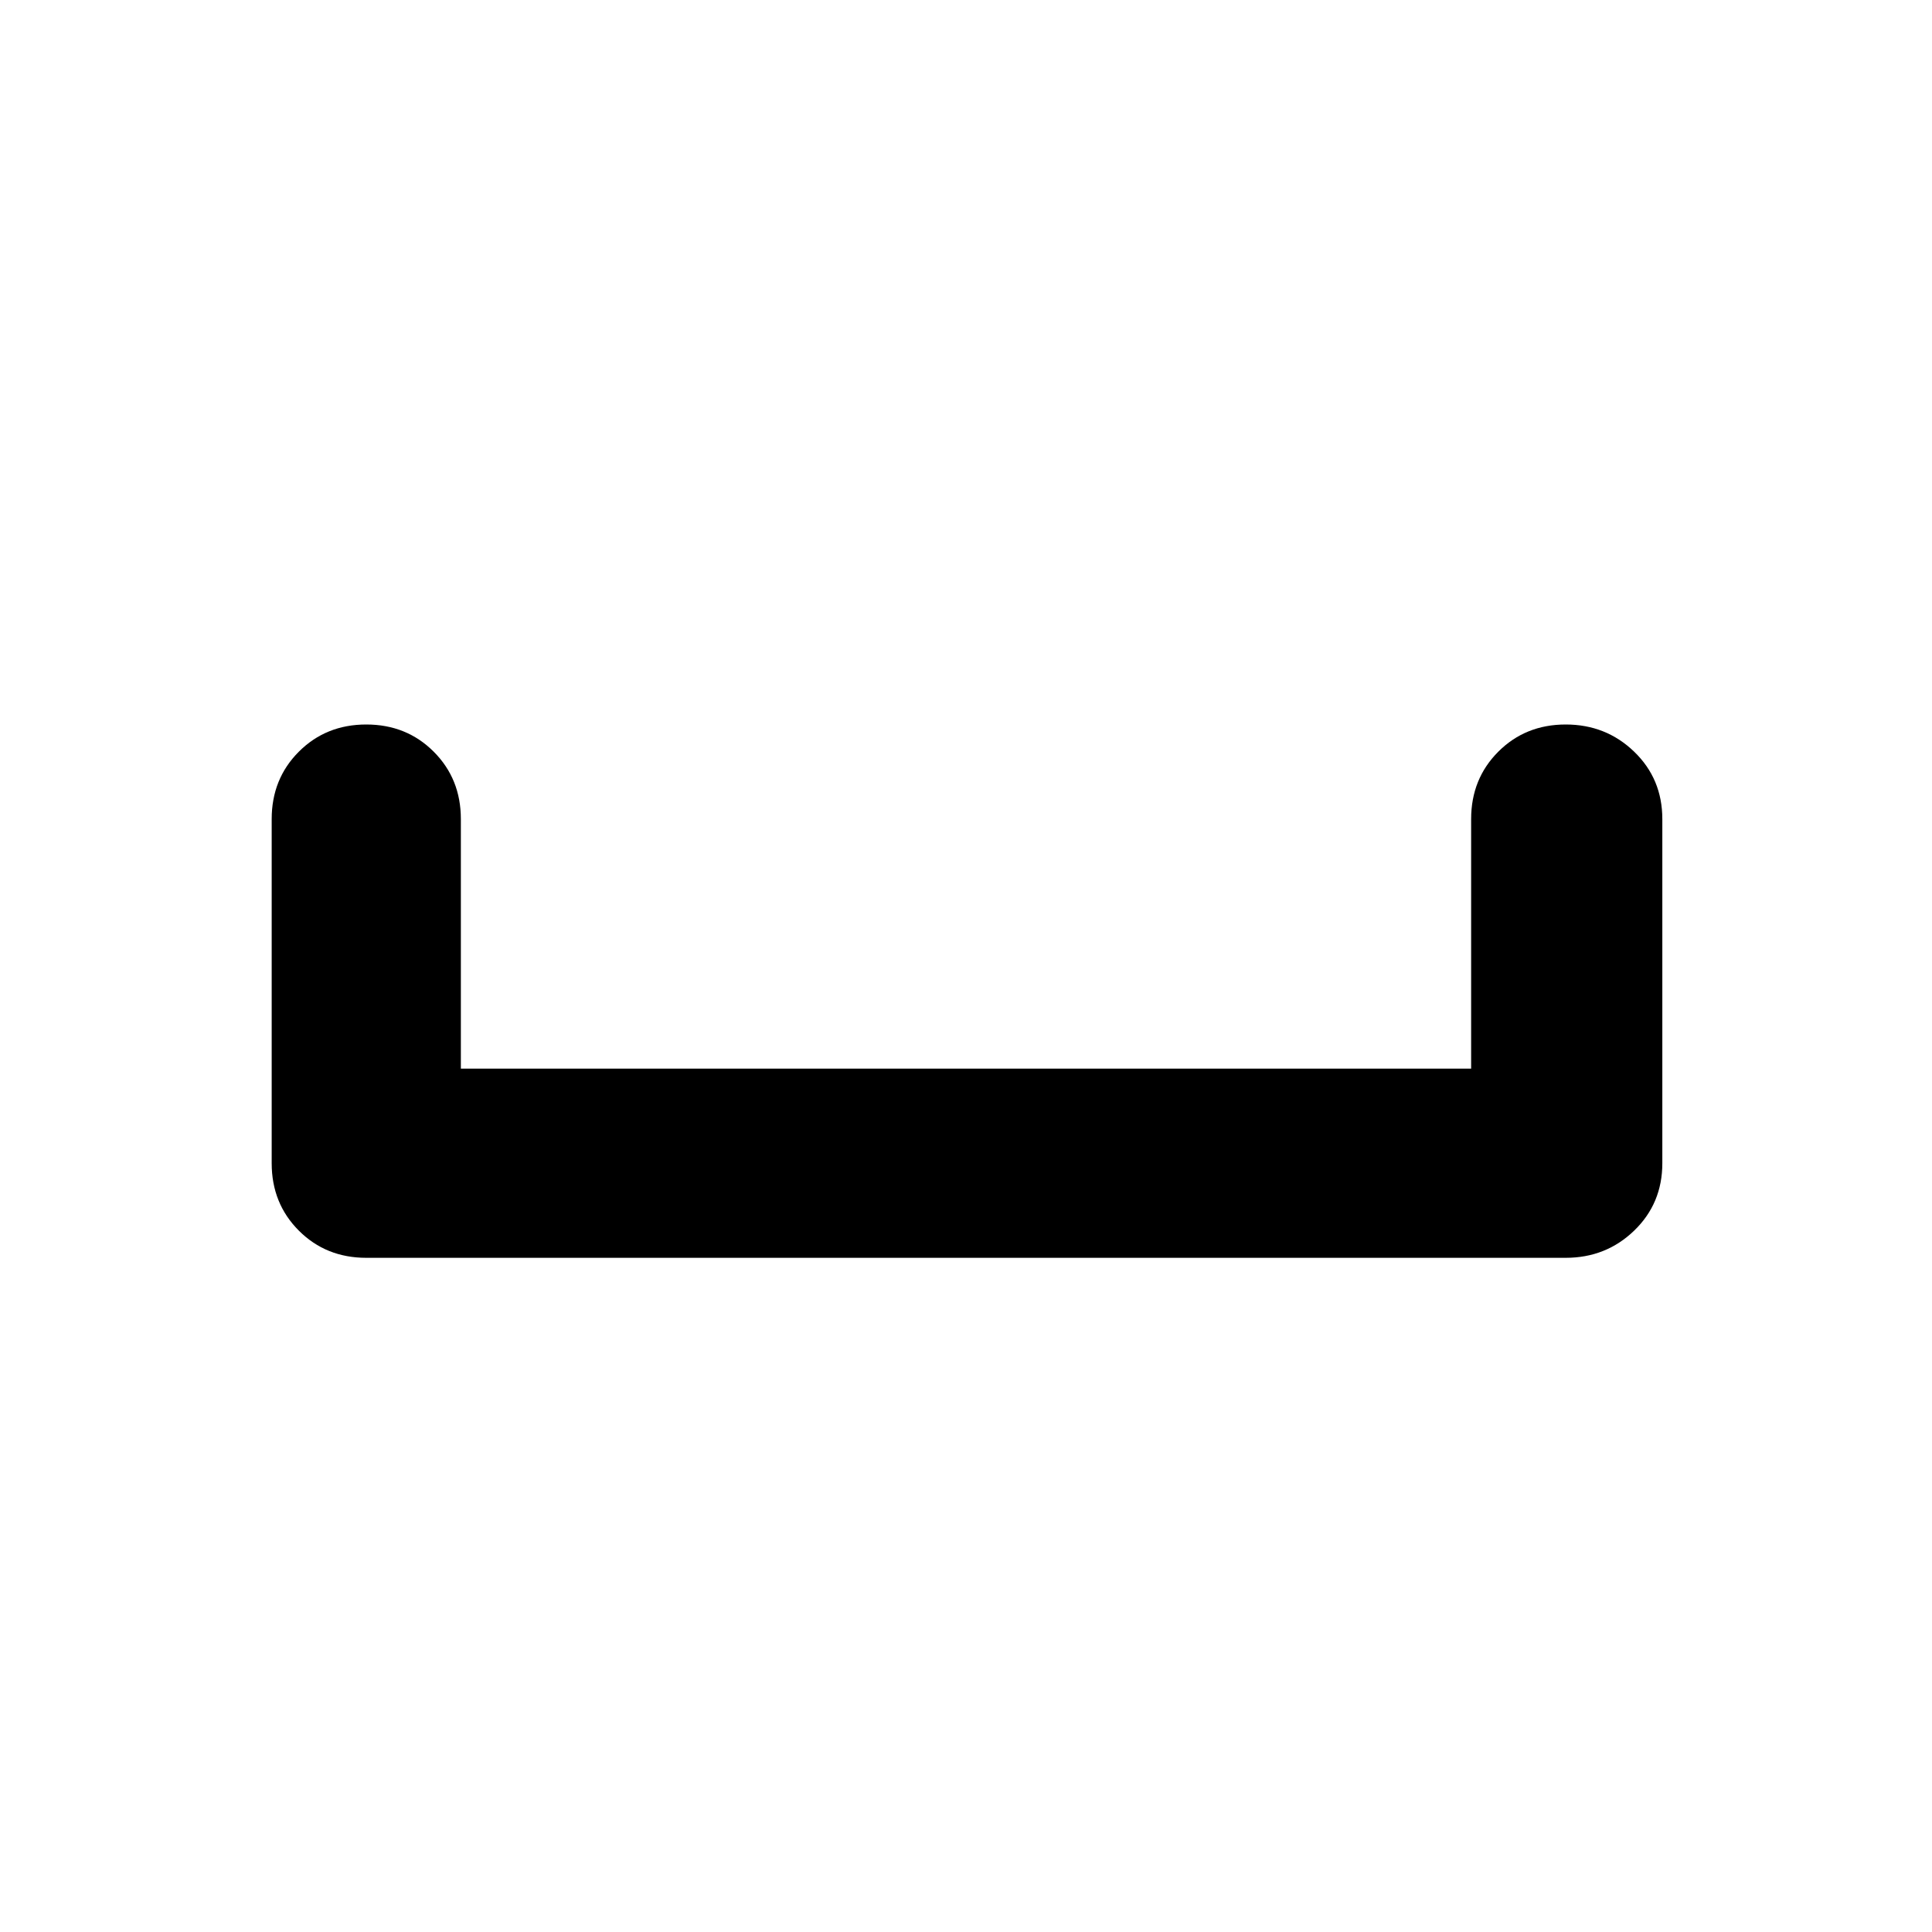 <svg xmlns="http://www.w3.org/2000/svg" height="48" width="48"><path d="M9.1 31.25q-1 0-1.675-.675T6.75 28.9v-8.55q0-1 .675-1.675T9.1 18q1 0 1.675.675t.675 1.675v6.2h25.1v-6.2q0-1 .675-1.675T38.9 18q1 0 1.7.675t.7 1.675v8.55q0 1-.7 1.675t-1.7.675Z"/></svg>